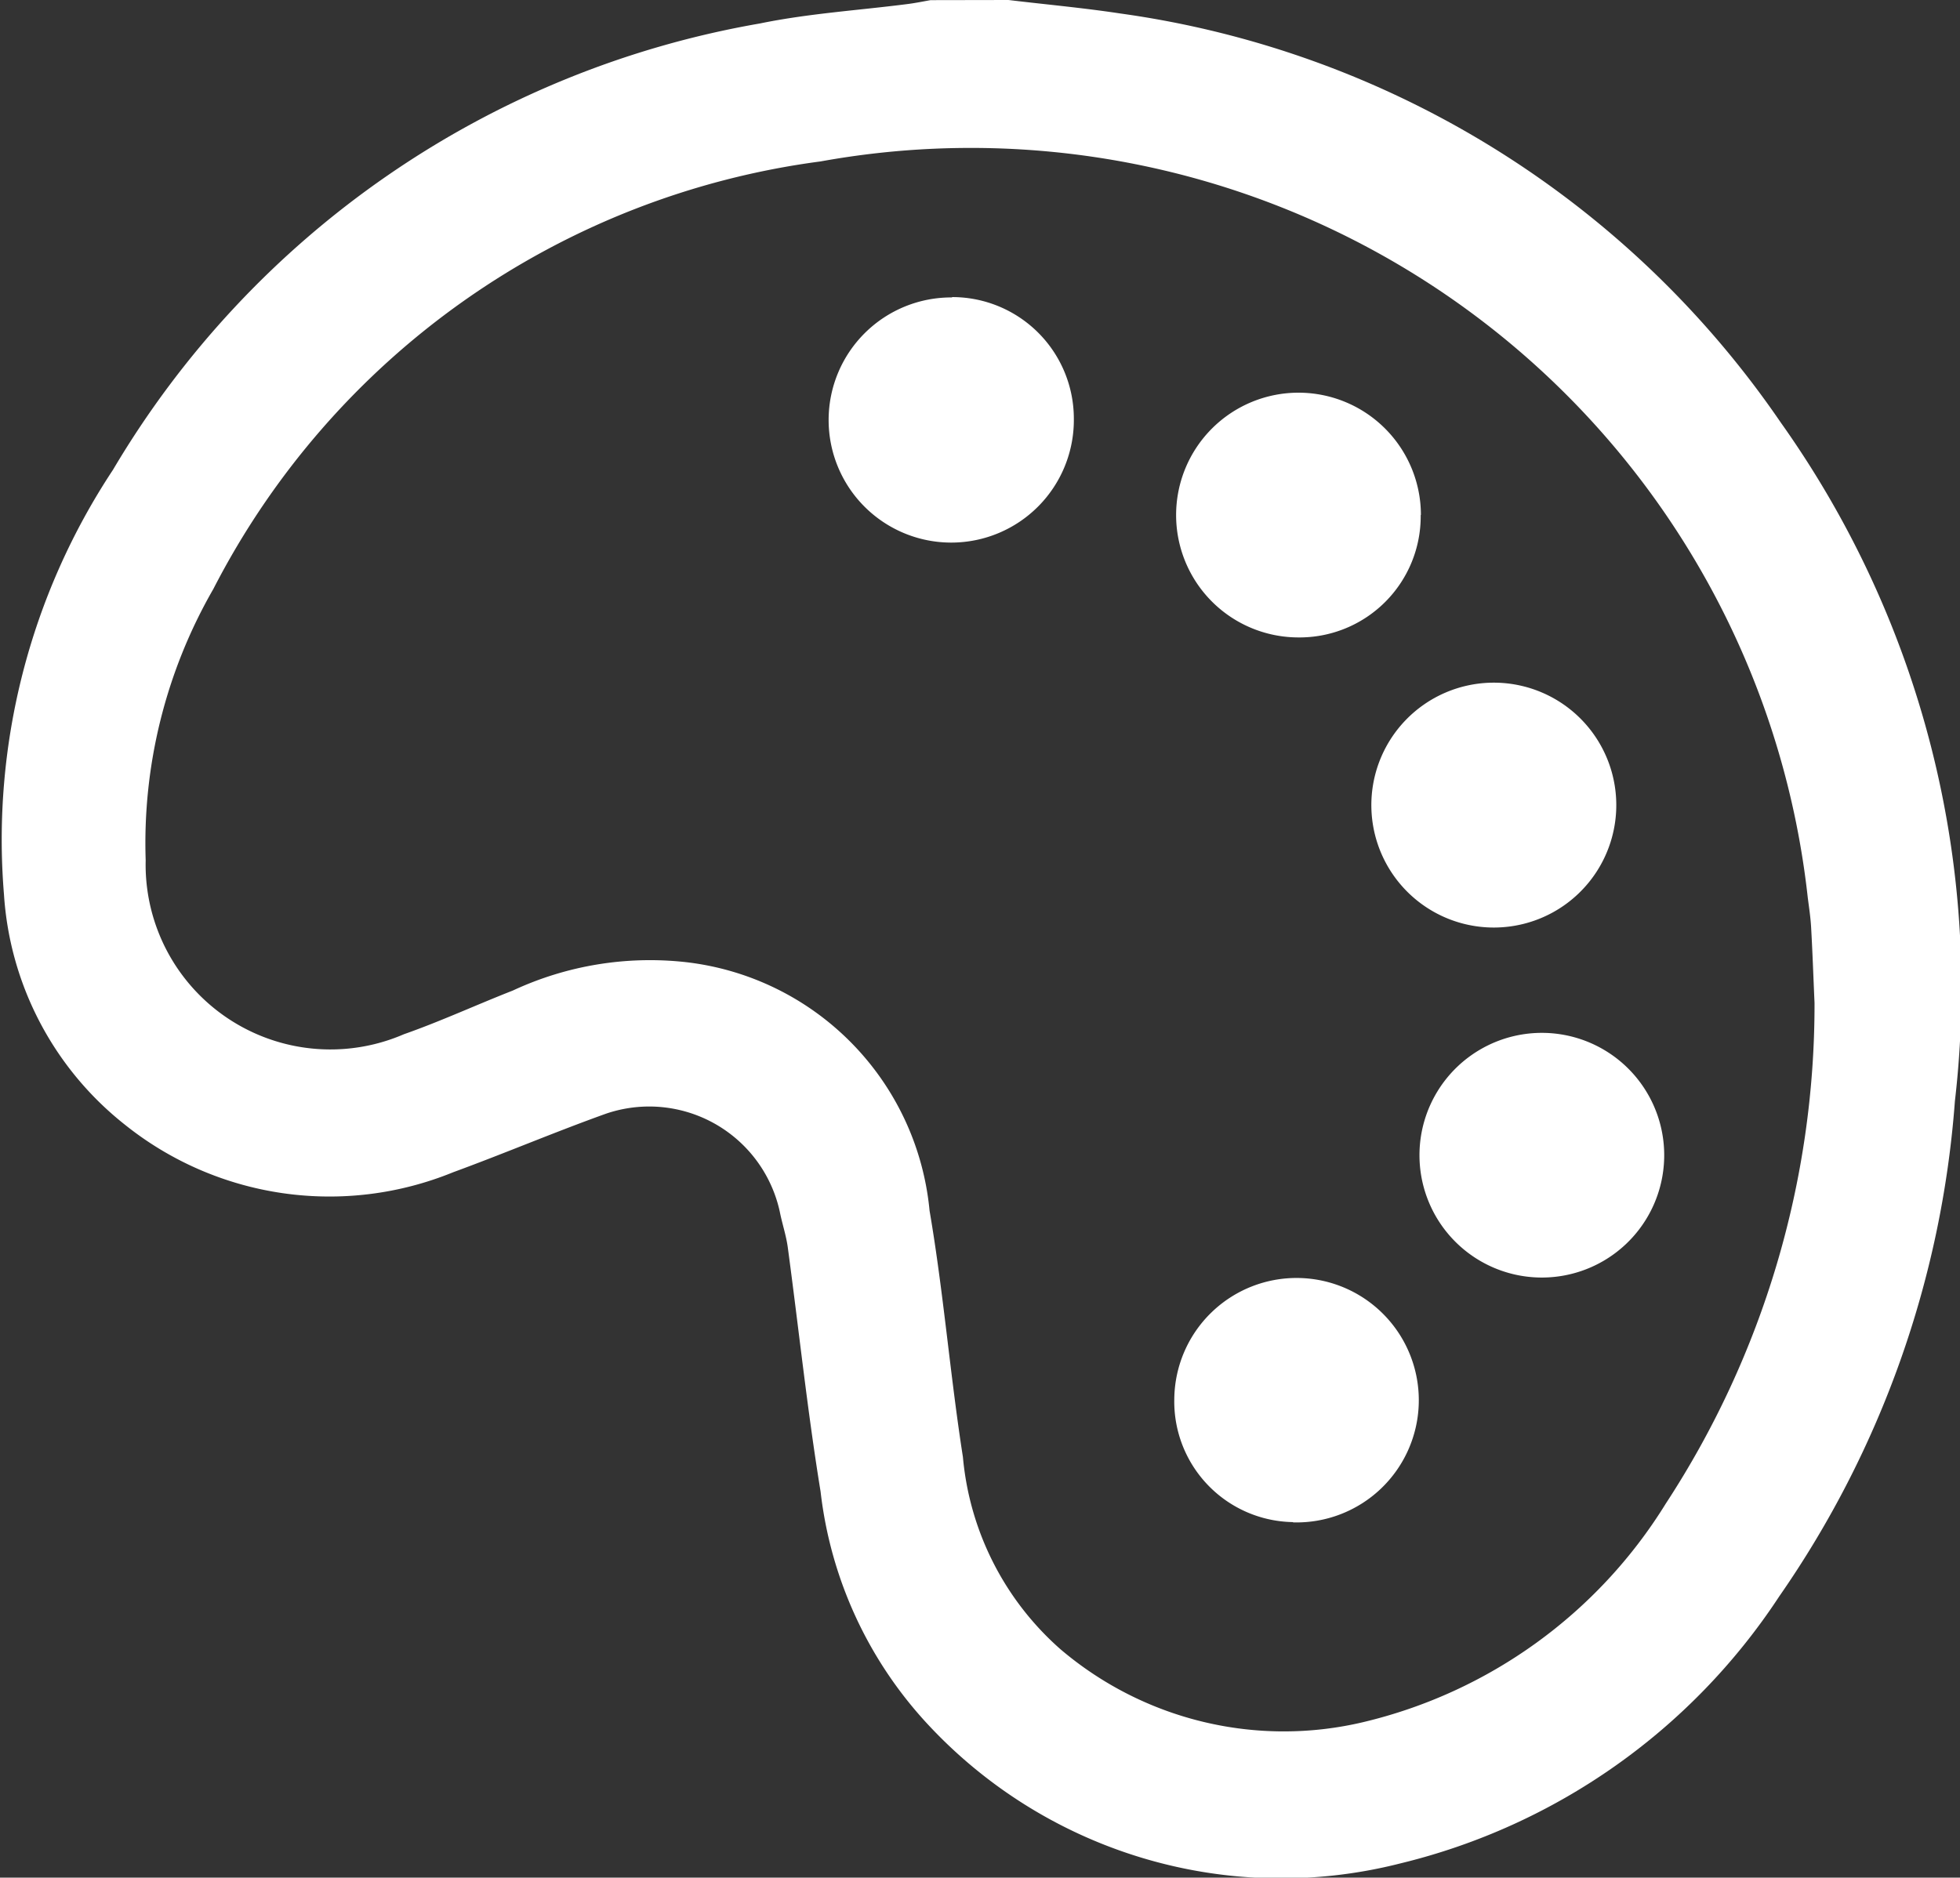 <svg xmlns="http://www.w3.org/2000/svg" width="28.039" height="26.867" viewBox="0 0 28.039 26.867">
  <rect x="0" y="0" width="28.039" height="26.867" fill="#333333" stroke="none"/>
  <path id="Path_54140" data-name="Path 54140" d="M4059.569,1517.249c.532.064,1.067.112,1.6.193a13.728,13.728,0,0,1,9.448,5.853,13.974,13.974,0,0,1,2.491,9.71,14.256,14.256,0,0,1-2.513,7.087,9.028,9.028,0,0,1-5.425,3.822,6.9,6.9,0,0,1-6.8-2.04,5.874,5.874,0,0,1-1.489-3.281c-.189-1.159-.312-2.328-.469-3.493-.023-.173-.081-.341-.115-.514a1.912,1.912,0,0,0-2.489-1.4c-.733.263-1.45.568-2.181.836a4.68,4.68,0,0,1-4.7-.681,4.573,4.573,0,0,1-1.728-3.291,9.59,9.59,0,0,1,1.559-6.078,13.412,13.412,0,0,1,9.254-6.387c.7-.144,1.413-.188,2.12-.279.108-.014.215-.036.322-.055ZM4071.1,1531.6c-.017-.381-.029-.733-.049-1.084-.008-.142-.03-.284-.048-.425a12.046,12.046,0,0,0-14.123-10.532,11.446,11.446,0,0,0-8.686,6.118,7.29,7.29,0,0,0-.968,3.881,2.644,2.644,0,0,0,3.694,2.49c.527-.185,1.037-.421,1.558-.625a4.647,4.647,0,0,1,2.472-.407,3.954,3.954,0,0,1,3.49,3.557c.2,1.169.294,2.353.477,3.524a4.158,4.158,0,0,0,1.4,2.755,4.931,4.931,0,0,0,4.328,1.039,6.984,6.984,0,0,0,4.326-3.125A13.044,13.044,0,0,0,4071.1,1531.6Zm-12.336-10.095a1.754,1.754,0,1,0,1.74,1.74A1.74,1.74,0,0,0,4058.761,1521.5Zm4.877,17.528a1.749,1.749,0,1,0-1.7-1.769A1.726,1.726,0,0,0,4063.638,1539.029Zm1.828-14.413a1.751,1.751,0,1,0-1.76,1.75A1.734,1.734,0,0,0,4065.466,1524.616Zm2.793,4.233a1.752,1.752,0,1,0-3.5,0,1.752,1.752,0,0,0,3.5,0Zm-2.813,4.882a1.749,1.749,0,0,0,3.5.088,1.749,1.749,0,1,0-3.5-.088Z" transform="translate(-4045.142 -1517.249)" fill="#fff"/>
</svg>
